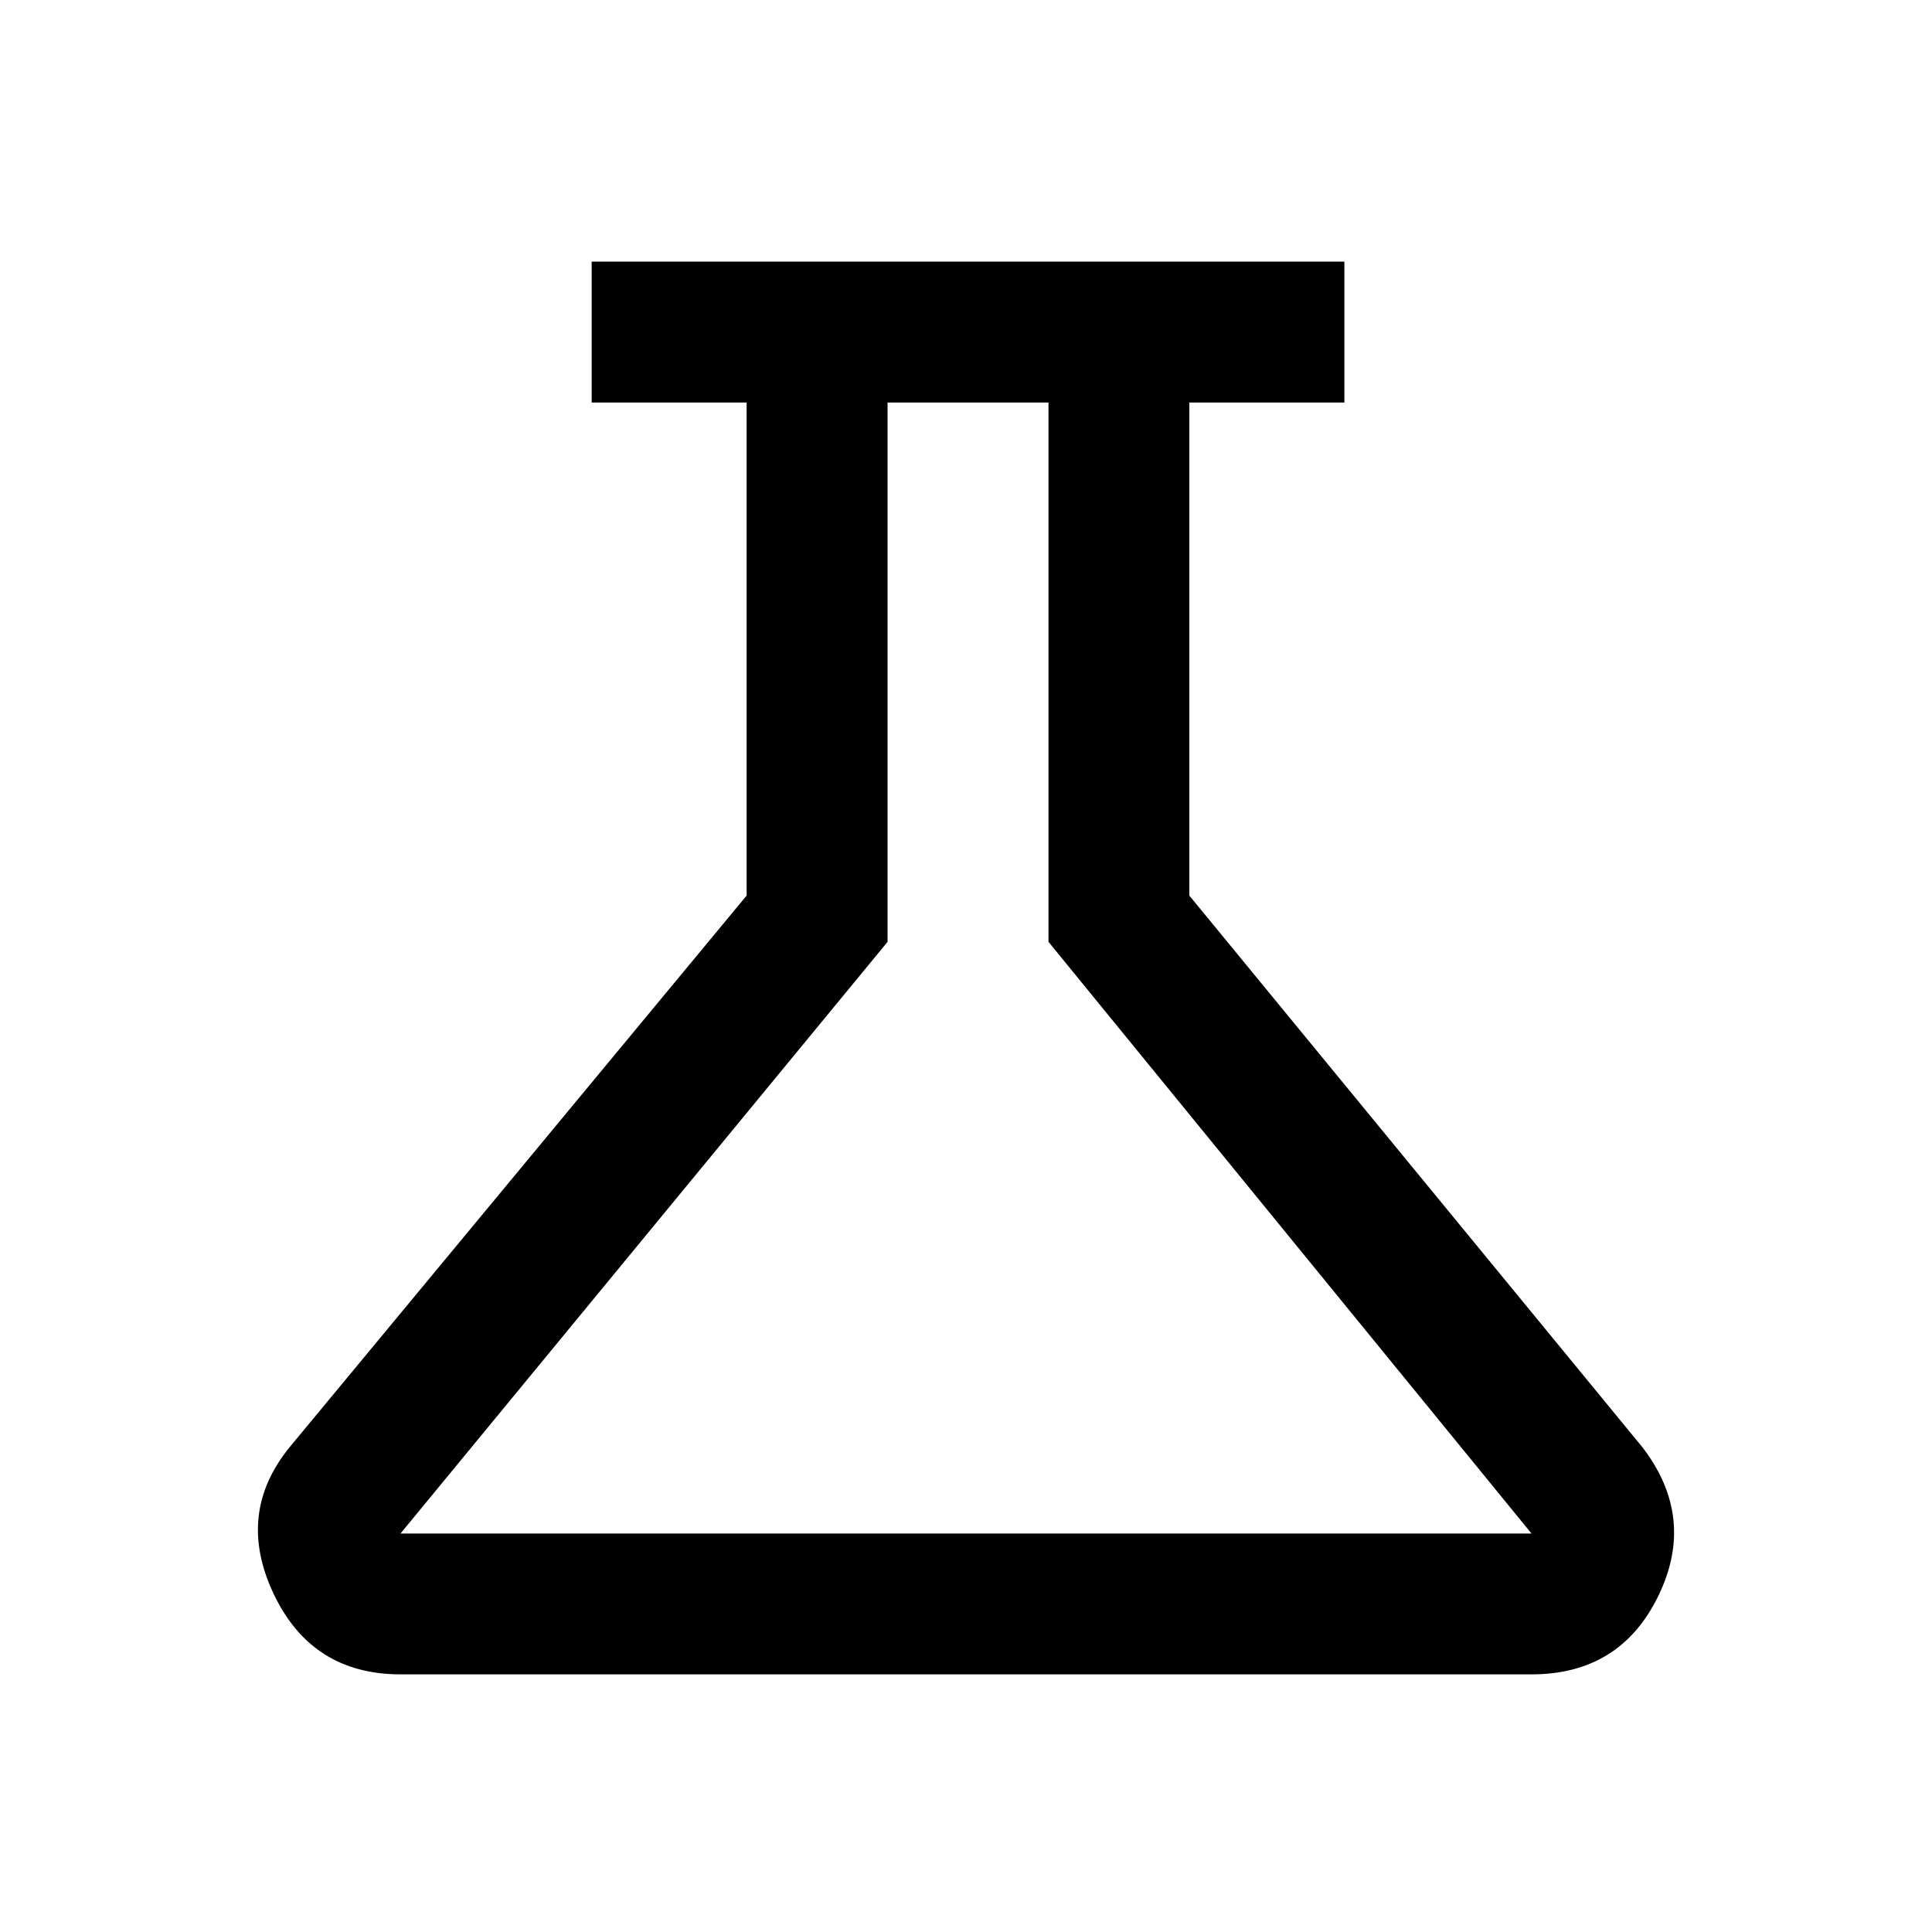 <svg xmlns="http://www.w3.org/2000/svg" height="20" width="20"><path d="M4.146 17.333q-.917 0-1.313-.833-.395-.833.167-1.521l4.729-5.708V4.167H6.125V2.708h7.792v1.459h-1.605v5.104L17 14.979q.562.729.167 1.542-.396.812-1.313.812Zm0-1.458h11.708l-5-6.125V4.167H9.188V9.75ZM10 10.021Z"/></svg>